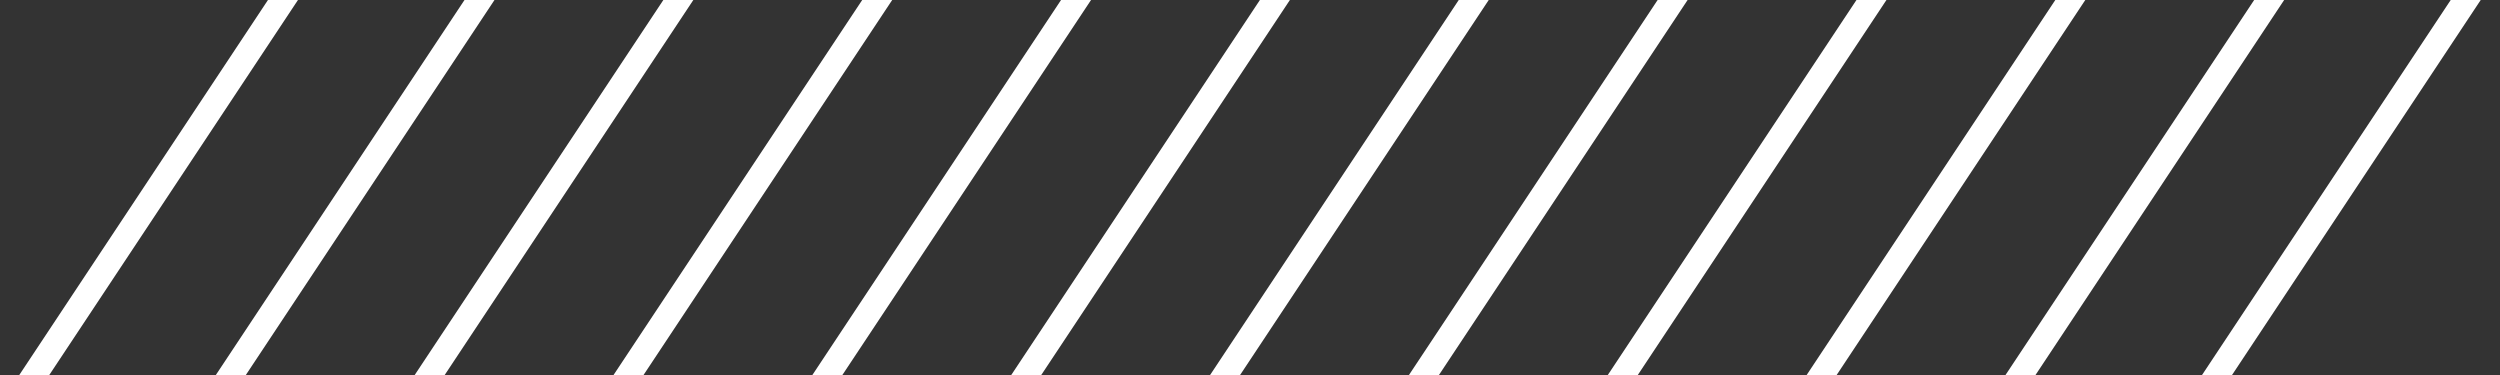 <?xml version="1.0" encoding="UTF-8" standalone="no"?>
<!-- Created with Inkscape (http://www.inkscape.org/) -->

<svg
   width="100"
   height="15"
   viewBox="0 0 100 15"
   version="1.1"
   id="svg5"
   inkscape:version="1.2.1 (9c6d41e410, 2022-07-14)"
   sodipodi:docname="lines-bar.svg"
   xmlns:inkscape="http://www.inkscape.org/namespaces/inkscape"
   xmlns:sodipodi="http://sodipodi.sourceforge.net/DTD/sodipodi-0.dtd"
   xmlns="http://www.w3.org/2000/svg"
   xmlns:svg="http://www.w3.org/2000/svg">
  <rect x="0" y="0" width="100" height="15" fill="#333333" stroke="none"/>
  <sodipodi:namedview
     id="namedview7"
     pagecolor="#ffffff"
     bordercolor="#000000"
     borderopacity="0.25"
     inkscape:showpageshadow="2"
     inkscape:pageopacity="0.0"
     inkscape:pagecheckerboard="true"
     inkscape:deskcolor="#d1d1d1"
     inkscape:document-units="px"
     showgrid="false"
     inkscape:zoom="4"
     inkscape:cx="64.375"
     inkscape:cy="8"
     inkscape:window-width="1366"
     inkscape:window-height="745"
     inkscape:window-x="-8"
     inkscape:window-y="-8"
     inkscape:window-maximized="1"
     inkscape:current-layer="layer1" />
  <defs
     id="defs2" />
  <g
     inkscape:label="Layer 1"
     inkscape:groupmode="layer"
     id="layer1">
    <path
       style="fill:none;stroke:#ffffff;stroke-width:1;stroke-dasharray:none;stroke-opacity:1"
       d="M 13.052,-2.614 -0.362,17.614"
       id="path236" />
    <path
       style="fill:none;stroke:#ffffff;stroke-width:1;stroke-dasharray:none;stroke-opacity:1"
       d="M 100.362,-2.614 86.948,17.614"
       id="path1691" />
    <path
       d="M 92.424,-2.5 79.011,17.729"
       style="fill:none;stroke:#ffffff;stroke-width:1;stroke-dasharray:none;stroke-opacity:1"
       id="path2066" />
    <path
       d="M 84.487,-2.526 71.074,17.703"
       style="fill:none;stroke:#ffffff;stroke-width:1;stroke-dasharray:none;stroke-opacity:1"
       id="path2068" />
    <path
       d="M 76.55,-2.551 63.136,17.678"
       style="fill:none;stroke:#ffffff;stroke-width:1;stroke-dasharray:none;stroke-opacity:1"
       id="path2070" />
    <path
       d="M 68.613,-2.576 55.199,17.653"
       style="fill:none;stroke:#ffffff;stroke-width:1;stroke-dasharray:none;stroke-opacity:1"
       id="path2072" />
    <path
       d="M 60.675,-2.602 47.262,17.627"
       style="fill:none;stroke:#ffffff;stroke-width:1;stroke-dasharray:none;stroke-opacity:1"
       id="path2074" />
    <path
       d="M 52.738,-2.627 39.325,17.602"
       style="fill:none;stroke:#ffffff;stroke-width:1;stroke-dasharray:none;stroke-opacity:1"
       id="path2076" />
    <path
       d="M 44.801,-2.653 31.387,17.576"
       style="fill:none;stroke:#ffffff;stroke-width:1;stroke-dasharray:none;stroke-opacity:1"
       id="path2078" />
    <path
       d="M 36.864,-2.678 23.45,17.551"
       style="fill:none;stroke:#ffffff;stroke-width:1;stroke-dasharray:none;stroke-opacity:1"
       id="path2080" />
    <path
       d="M 28.926,-2.703 15.513,17.526"
       style="fill:none;stroke:#ffffff;stroke-width:1;stroke-dasharray:none;stroke-opacity:1"
       id="path2082" />
    <path
       d="M 20.989,-2.729 7.576,17.5"
       style="fill:none;stroke:#ffffff;stroke-width:1;stroke-dasharray:none;stroke-opacity:1"
       id="path2084" />
  </g>
</svg>
